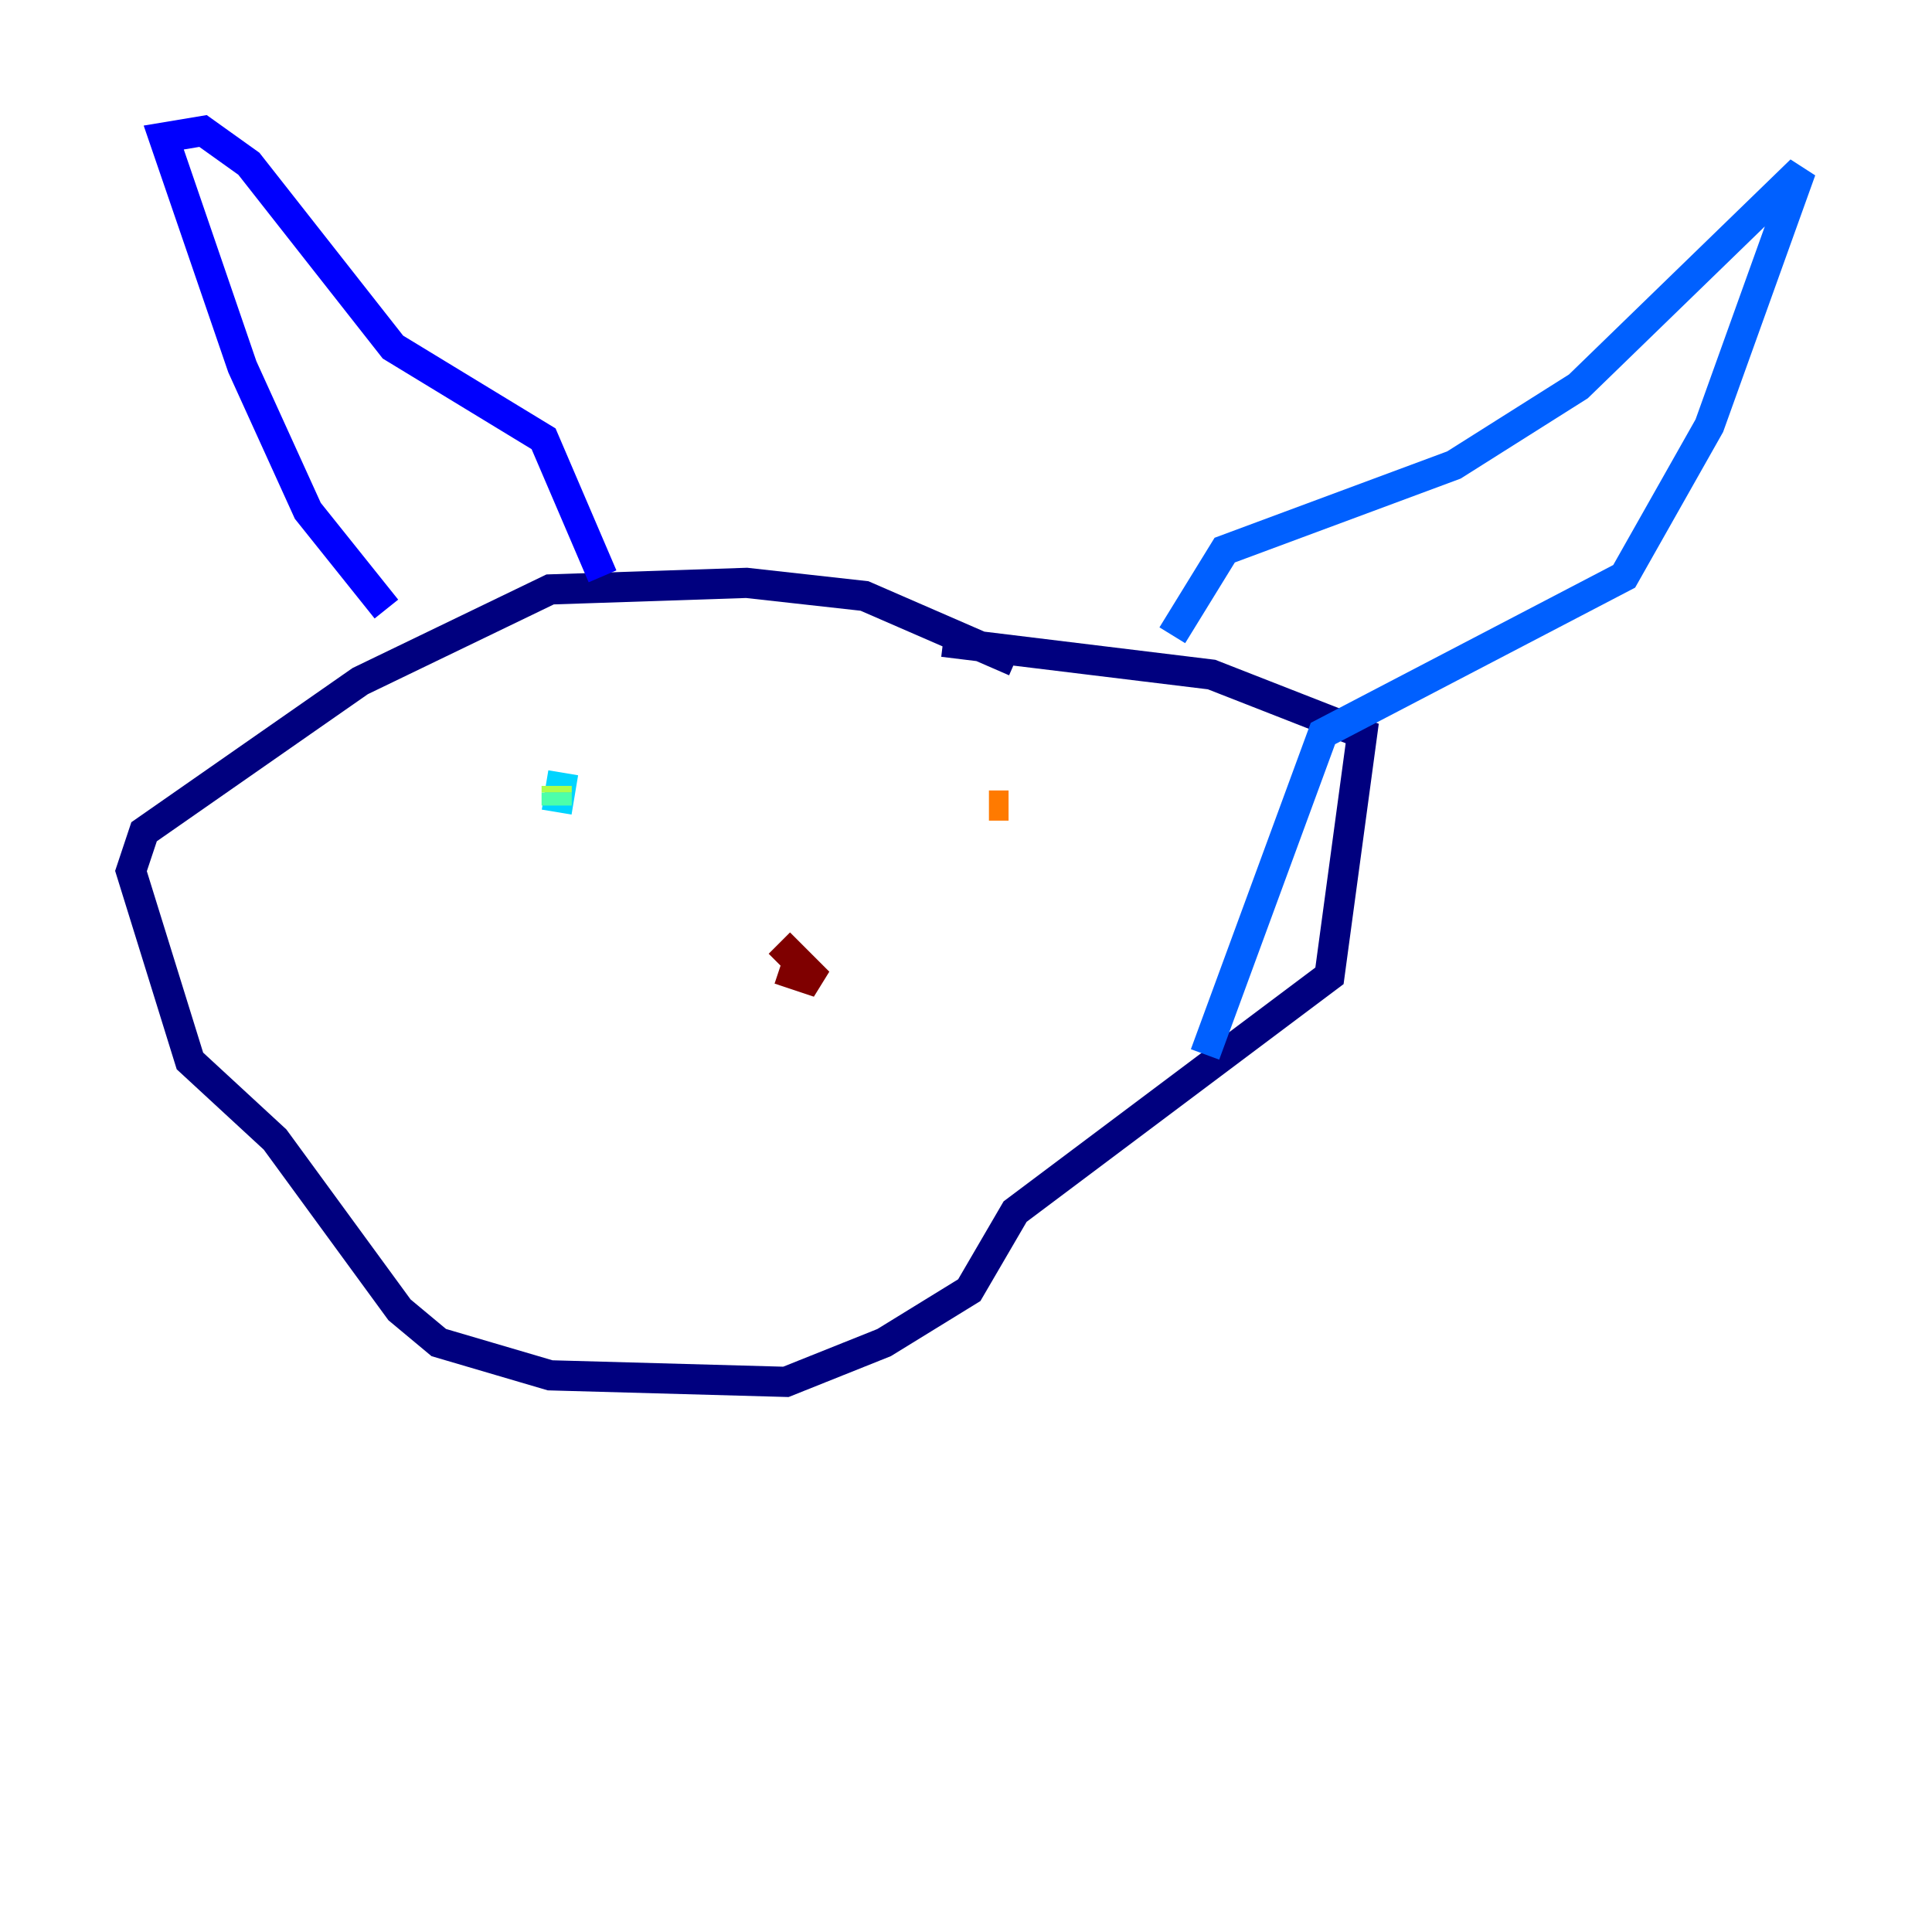 <?xml version="1.0" encoding="utf-8" ?>
<svg baseProfile="tiny" height="128" version="1.2" viewBox="0,0,128,128" width="128" xmlns="http://www.w3.org/2000/svg" xmlns:ev="http://www.w3.org/2001/xml-events" xmlns:xlink="http://www.w3.org/1999/xlink"><defs /><polyline fill="none" points="67.254,43.824 57.275,39.485 49.464,38.617 36.447,39.051 23.864,45.125 9.546,55.105 8.678,57.709 12.583,70.291 18.224,75.498 26.468,86.78 29.071,88.949 36.447,91.119 52.068,91.552 58.576,88.949 64.217,85.478 67.254,80.271 88.081,64.651 90.251,48.597 80.271,44.691 62.481,42.522" stroke="#00007f" stroke-width="2" /><polyline fill="none" points="25.6,40.352 20.393,33.844 16.054,24.298 10.848,9.112 13.451,8.678 16.488,10.848 26.034,22.997 36.014,29.071 39.919,38.183" stroke="#0000fe" stroke-width="2" /><polyline fill="none" points="77.668,42.088 81.139,36.447 96.325,30.807 104.57,25.6 119.322,11.281 113.248,28.203 107.607,38.183 87.647,48.597 79.837,69.858" stroke="#0060ff" stroke-width="2" /><polyline fill="none" points="37.315,51.2 36.881,53.803" stroke="#00d4ff" stroke-width="2" /><polyline fill="none" points="36.881,53.37 36.881,52.502" stroke="#4cffaa" stroke-width="2" /><polyline fill="none" points="36.881,52.502 36.881,52.068" stroke="#aaff4c" stroke-width="2" /><polyline fill="none" points="37.315,51.634 37.315,51.634" stroke="#ffe500" stroke-width="2" /><polyline fill="none" points="65.519,53.37 66.82,53.37" stroke="#ff7a00" stroke-width="2" /><polyline fill="none" points="66.82,53.37 66.82,53.37" stroke="#fe1200" stroke-width="2" /><polyline fill="none" points="51.634,62.481 54.237,65.085 51.634,64.217" stroke="#7f0000" stroke-width="2" /></svg>
